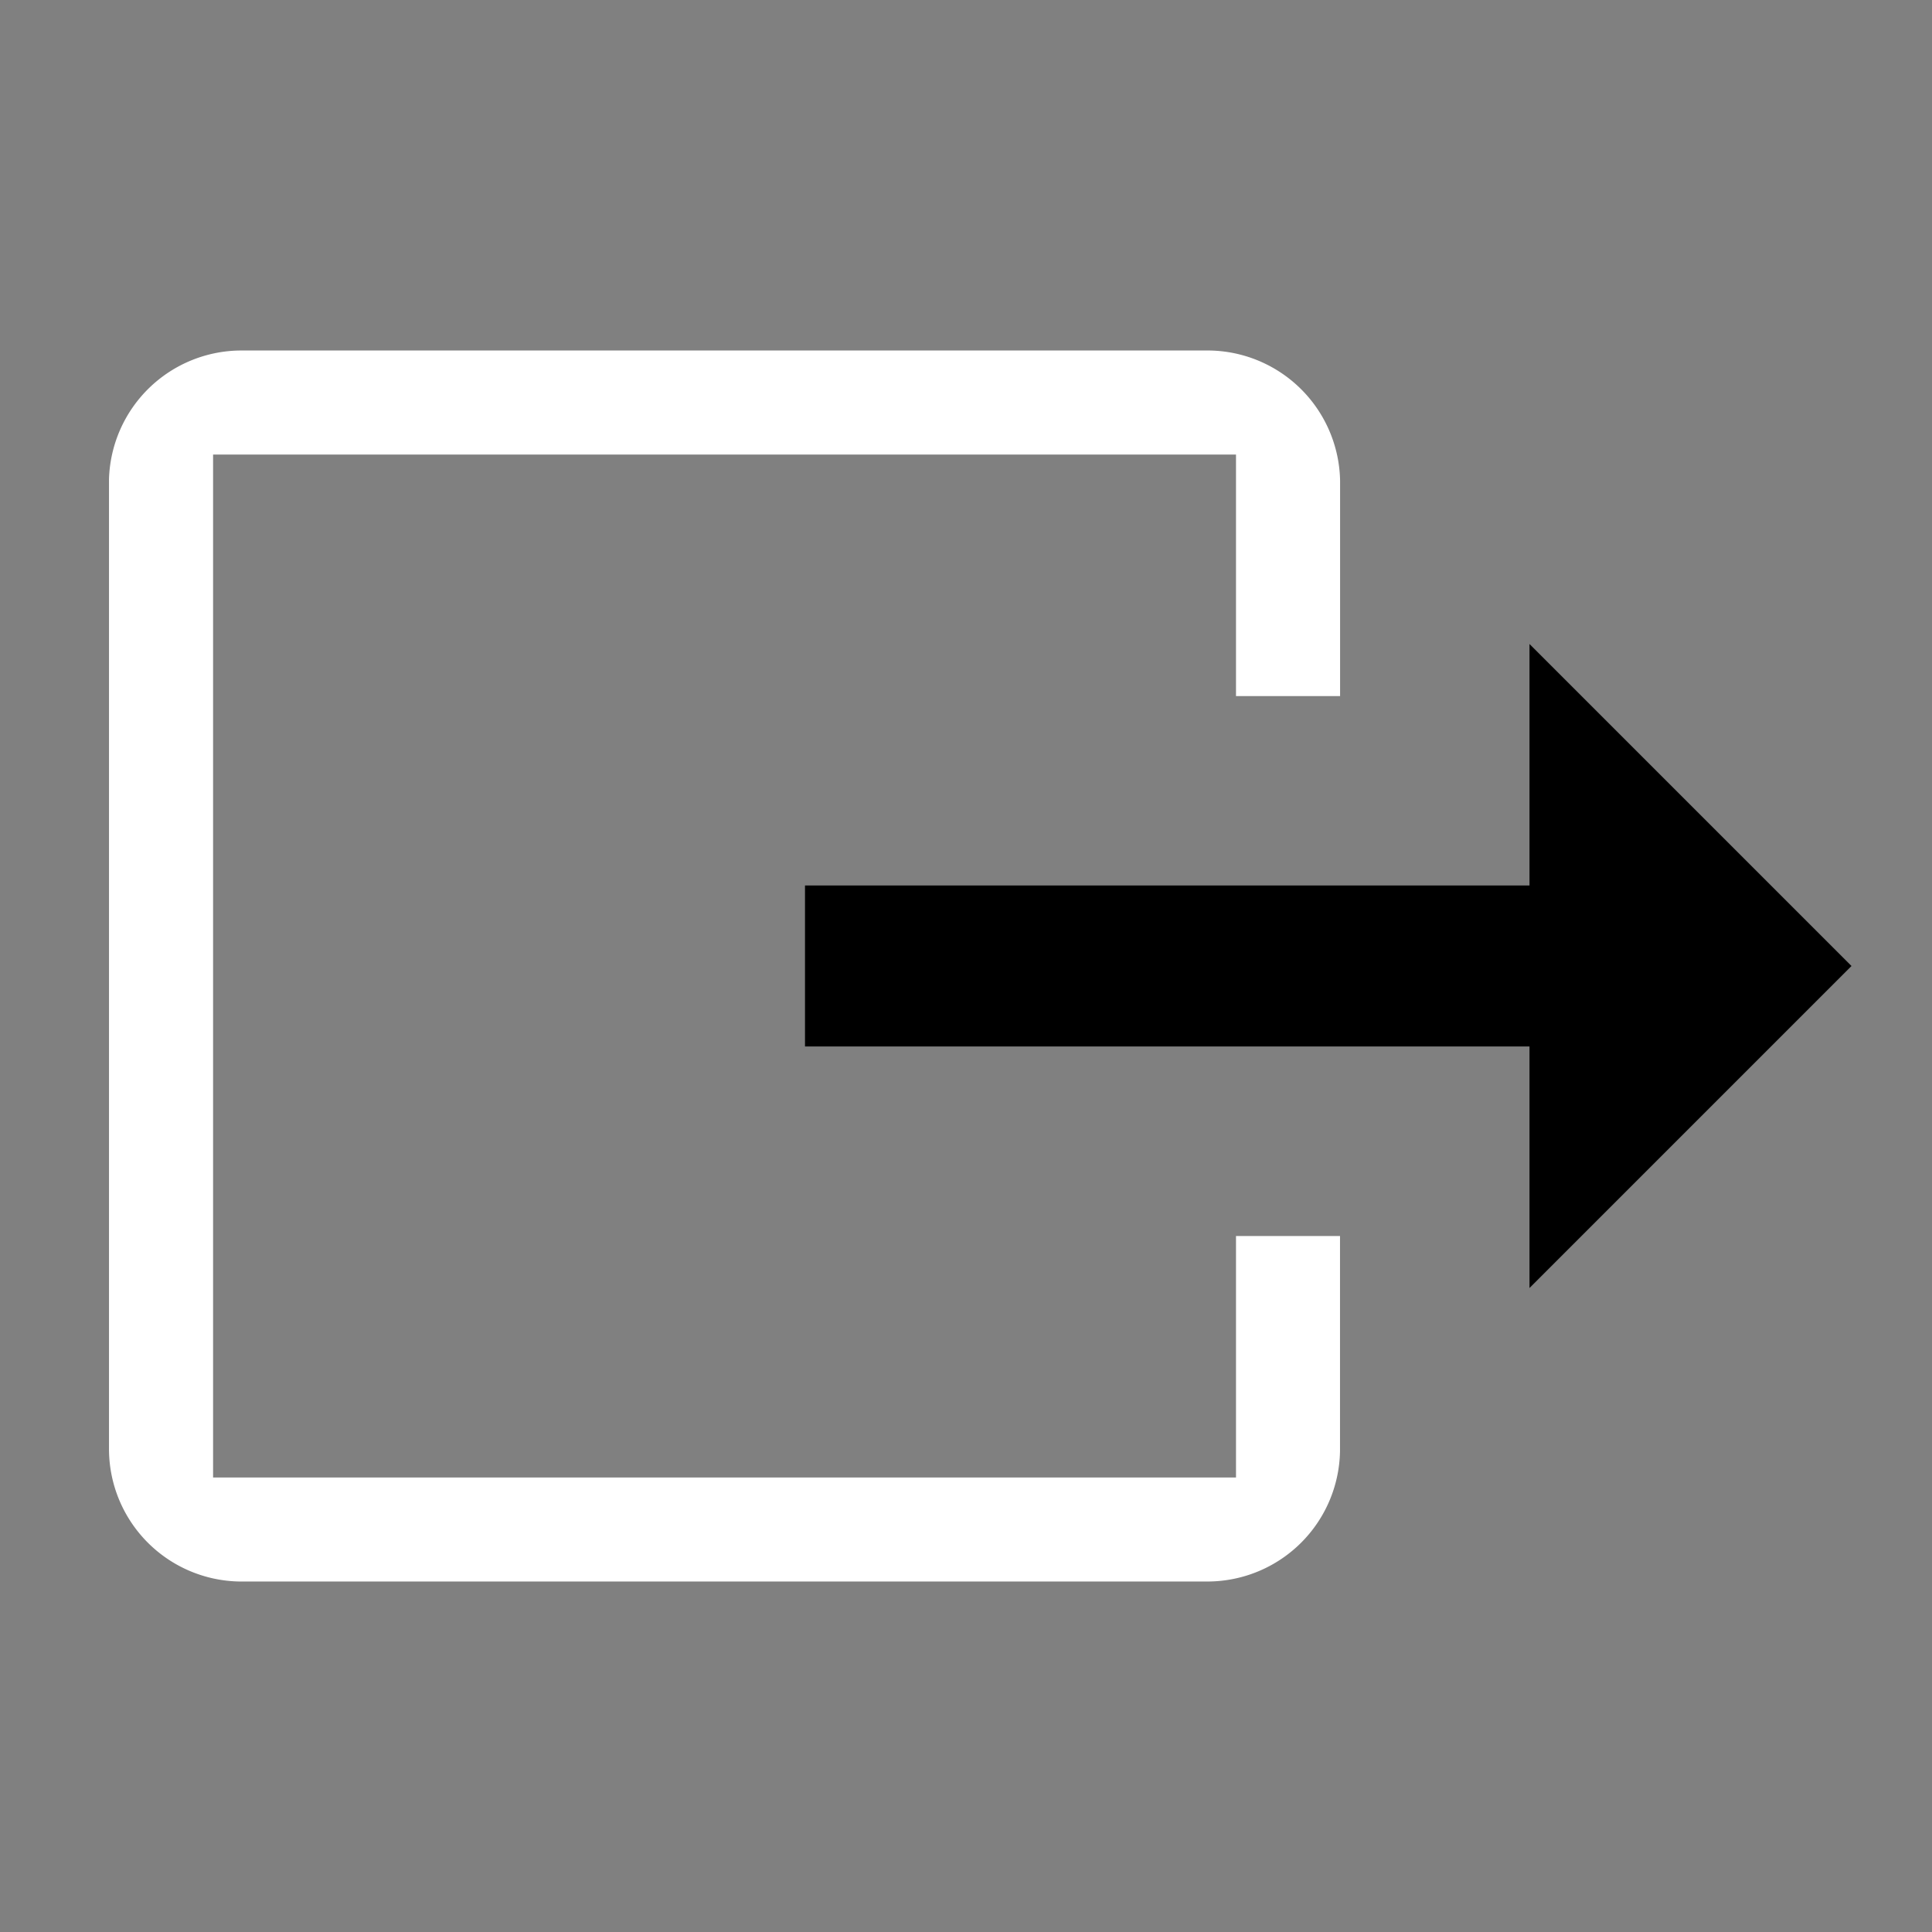 <svg width="64" height="64" viewBox="0 0 24 24"><rect x="0" y="0" width="24" height="24" fill="#808080" stroke="none"/><title>export</title><g fill="#000000" class="nc-icon-wrapper"><g transform="translate(0 0)"><path d="M3 4.354a1.647 1.647 0 0 0-1.646 1.598v12.064a1.648 1.648 0 0 0 1.614 1.63h12.048a1.648 1.648 0 0 0 1.63-1.614v-2.678h-1.292v3H2.647V5.647h12.707v3h1.293V5.969a1.648 1.648 0 0 0-1.631-1.615H3z" fill="#ffffff"></path><path d="M23 12l-4-4v3h-9v2h9v3" data-color="color-2"></path></g></g></svg>